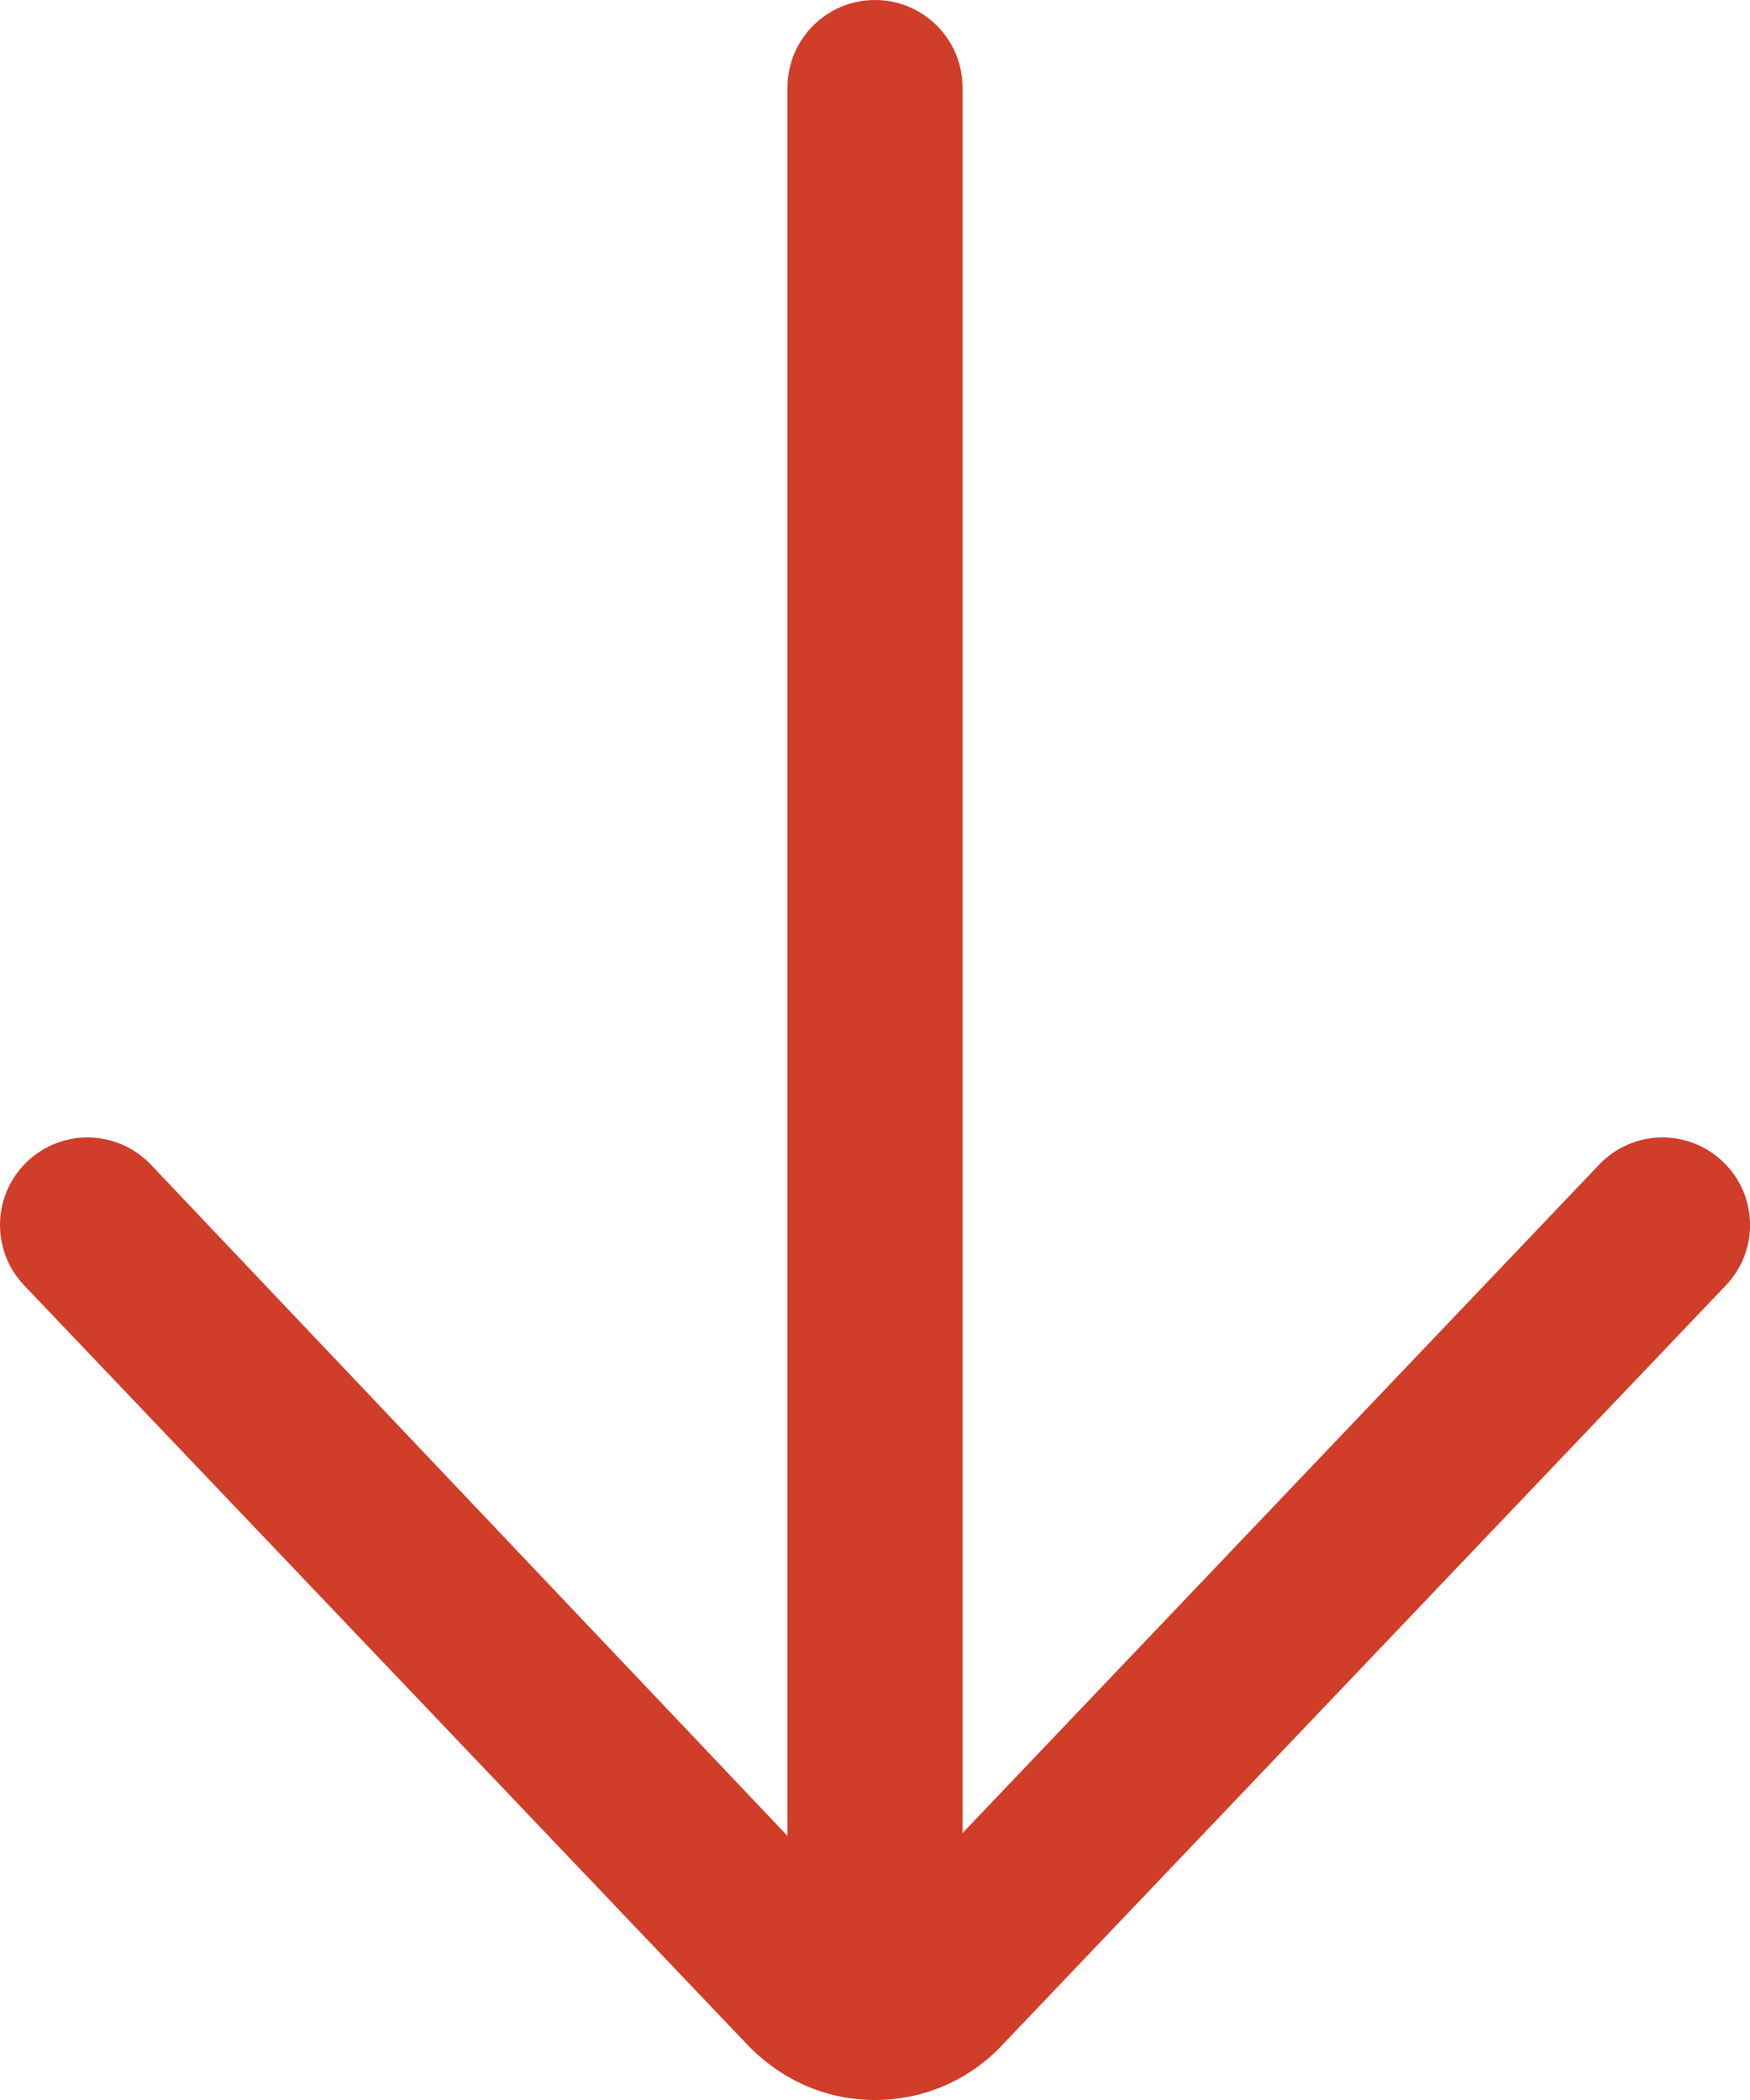 <svg width="10" height="12" viewBox="0 0 10 12" fill="none" xmlns="http://www.w3.org/2000/svg">
<path d="M5.5 0.5L5.5 10.475L9.138 6.655C9.328 6.455 9.645 6.447 9.845 6.638C10.045 6.828 10.053 7.145 9.862 7.345L5.707 11.707C5.518 11.896 5.267 12 5 12C4.733 12 4.482 11.896 4.284 11.698L0.138 7.345C0.046 7.248 5.81457e-08 7.124 5.96244e-08 7C6.11985e-08 6.868 0.052 6.736 0.155 6.638C0.355 6.447 0.671 6.455 0.862 6.655L4.5 10.491L4.5 0.5C4.5 0.224 4.724 -6.29164e-08 5 -5.96251e-08C5.276 -5.63339e-08 5.5 0.224 5.5 0.5Z" fill="#D03D29"/>
</svg>
